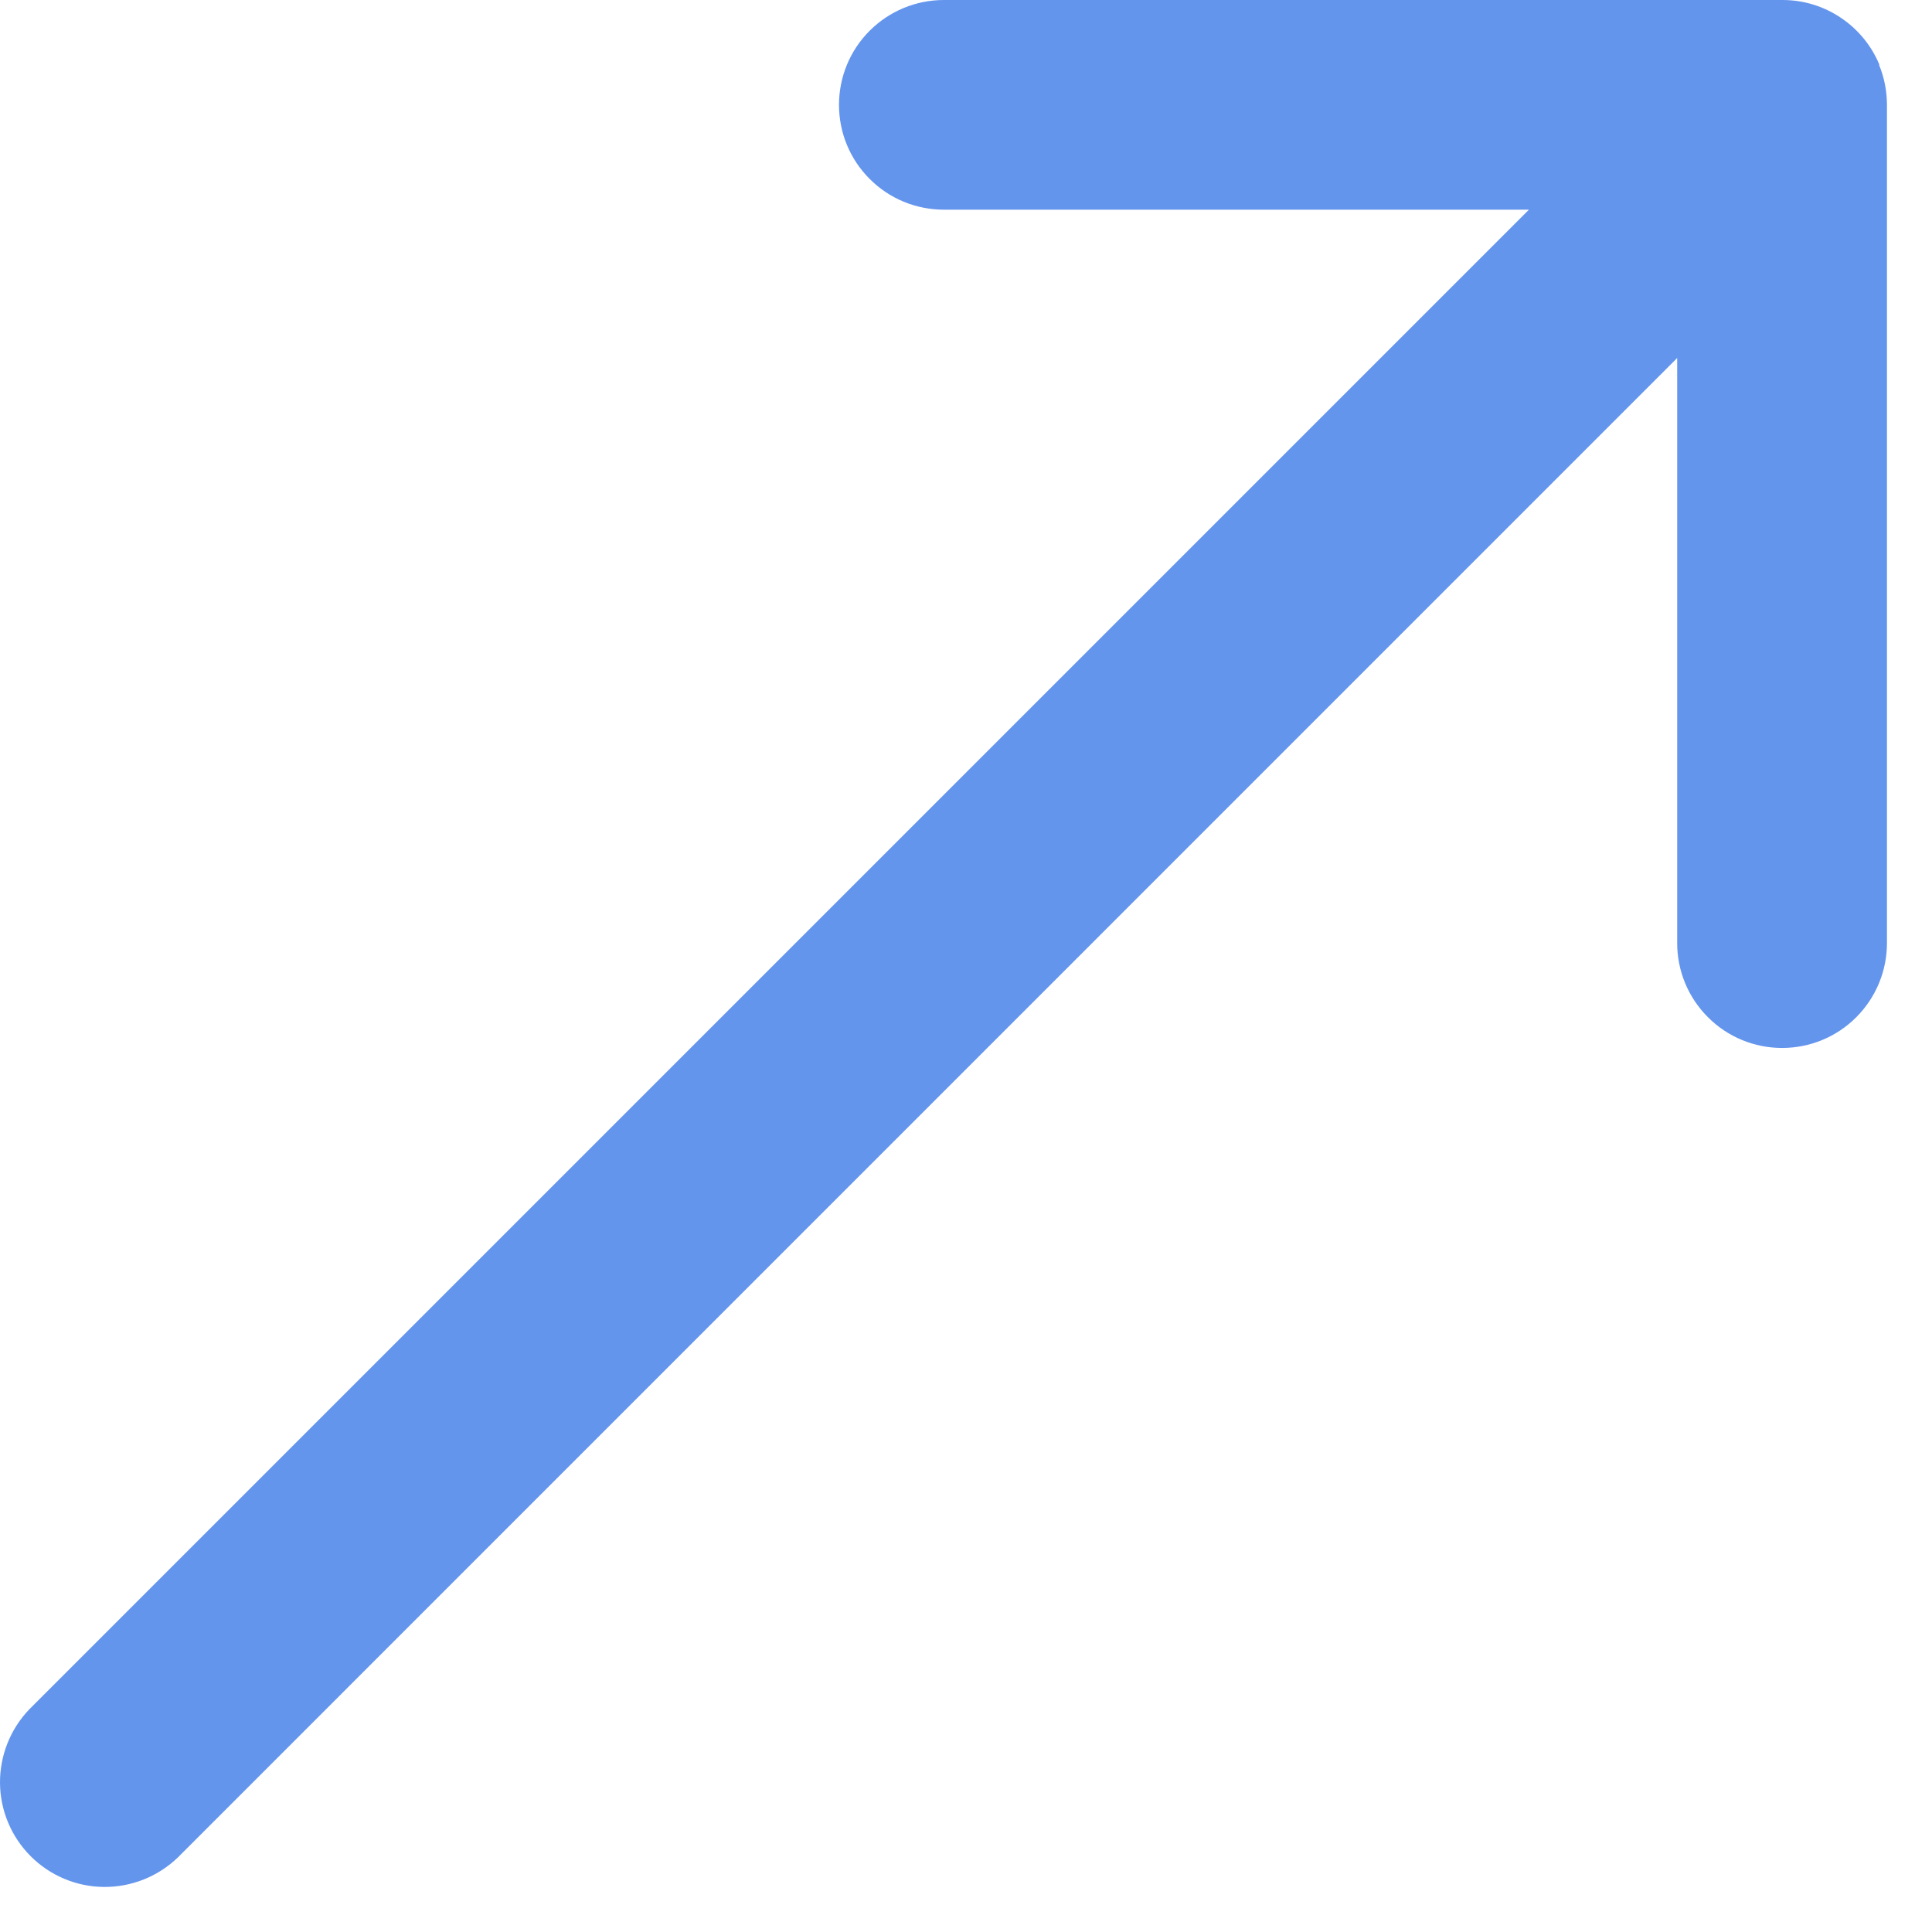 <svg width="19" height="19" viewBox="0 0 19 19" fill="none" xmlns="http://www.w3.org/2000/svg">
<path d="M18.483 0.637C18.405 0.449 18.273 0.288 18.104 0.175C17.935 0.061 17.736 0 17.532 0H9.282C9.008 0 8.746 0.109 8.553 0.302C8.359 0.495 8.251 0.758 8.251 1.031C8.251 1.305 8.359 1.567 8.553 1.76C8.746 1.954 9.008 2.062 9.282 2.062H15.036L0.289 16.809C0.102 17.004 -0.002 17.264 3.8984e-05 17.535C0.002 17.805 0.111 18.064 0.302 18.255C0.493 18.446 0.752 18.555 1.022 18.557C1.293 18.559 1.553 18.455 1.748 18.268L16.494 3.521V9.275C16.494 9.549 16.603 9.811 16.797 10.004C16.99 10.198 17.252 10.306 17.526 10.306C17.799 10.306 18.062 10.198 18.255 10.004C18.448 9.811 18.557 9.549 18.557 9.275V1.025C18.556 0.892 18.53 0.76 18.479 0.637H18.483Z" fill="#6495ED"/>
</svg>
